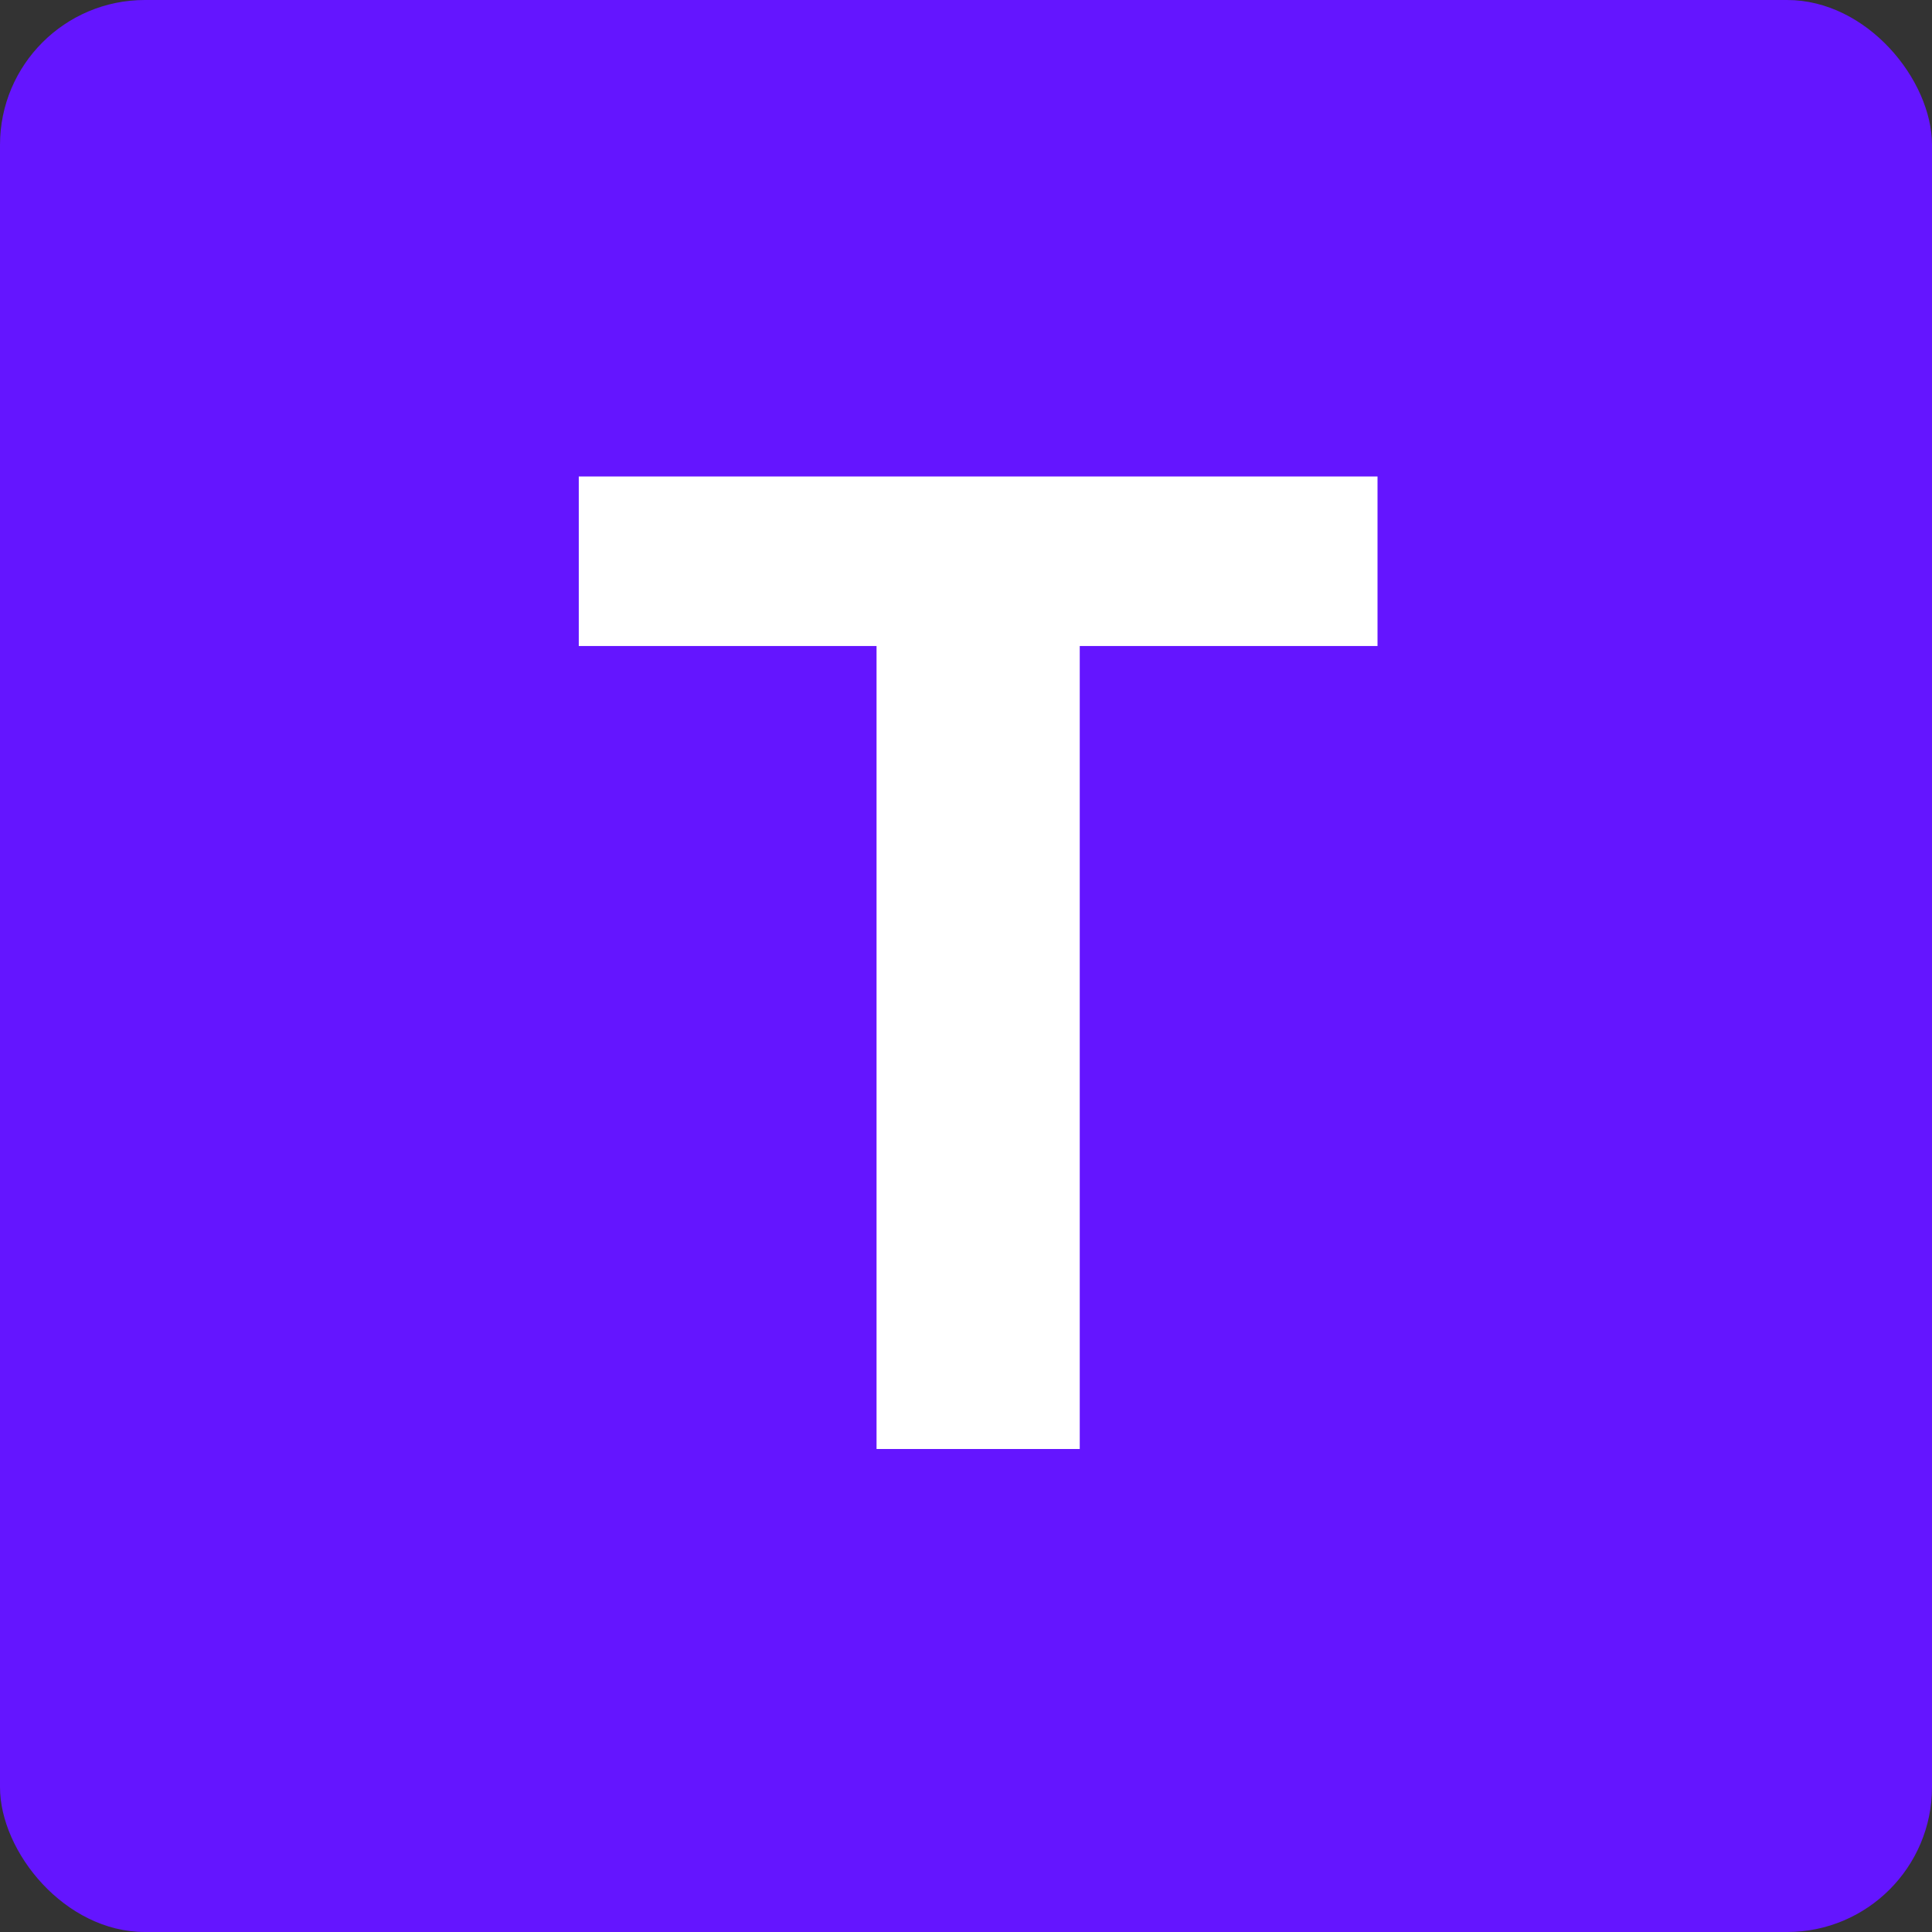 <svg width="40" height="40" viewBox="0 0 40 40" fill="none" xmlns="http://www.w3.org/2000/svg">
<rect x="0" y="0" width="40" height="40" fill="#333333" stroke="none"/>
<rect width="40" height="40" rx="3" fill="#6415FF"/>
<path d="M11.983 13.375V9.865H28.52V13.375H22.355V30H18.148V13.375H11.983Z" fill="white"/>
</svg>

